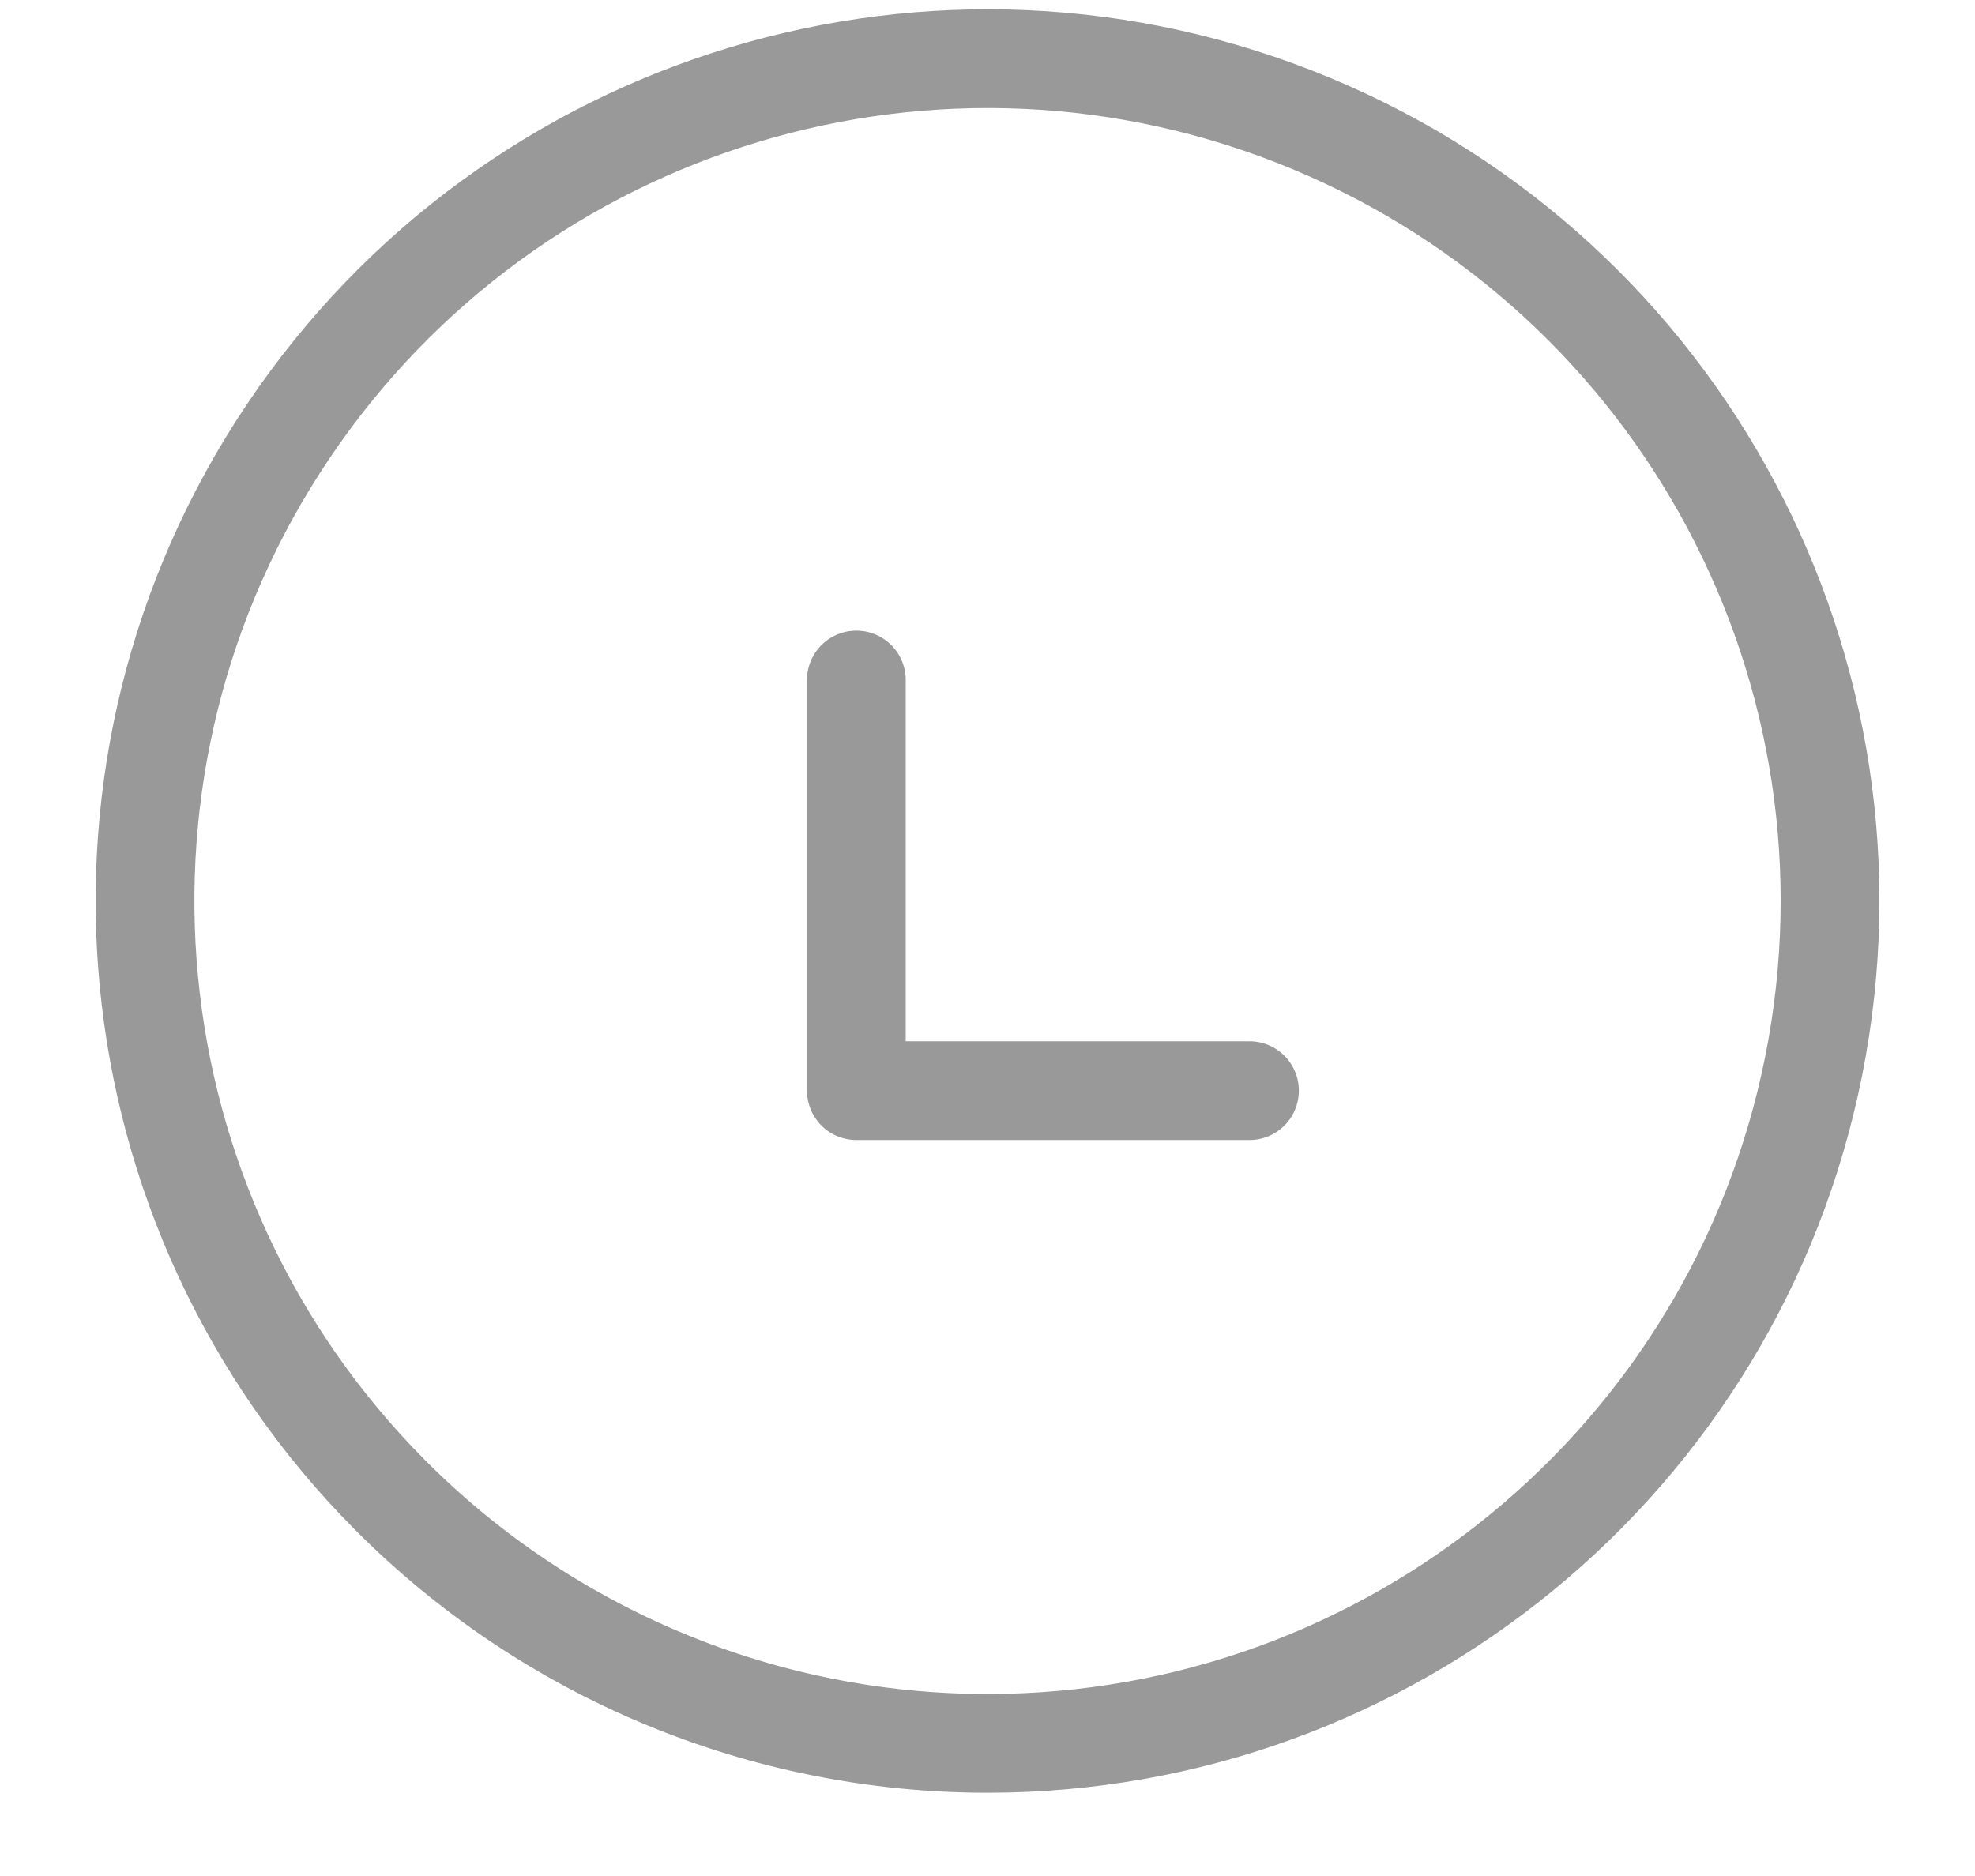 <svg width="20" height="19" viewBox="0 0 20 19" fill="none" xmlns="http://www.w3.org/2000/svg">
<g id="Vector">
<path id="Vector-20" fill-rule="evenodd" clip-rule="evenodd" d="M10 17.657C14.067 17.657 17.569 14.786 18.366 10.798C19.163 6.809 17.034 2.813 13.278 1.25C9.523 -0.313 5.187 0.992 2.919 4.368C0.65 7.744 1.081 12.252 3.947 15.138C5.549 16.75 7.727 17.657 10 17.657Z" stroke="#999999" stroke-linecap="round" stroke-linejoin="round"/>
<path id="Vector-21" d="M8.672 6.887V11.046H12.653" stroke="#999999" stroke-linecap="round" stroke-linejoin="round"/>
</g>
</svg>
